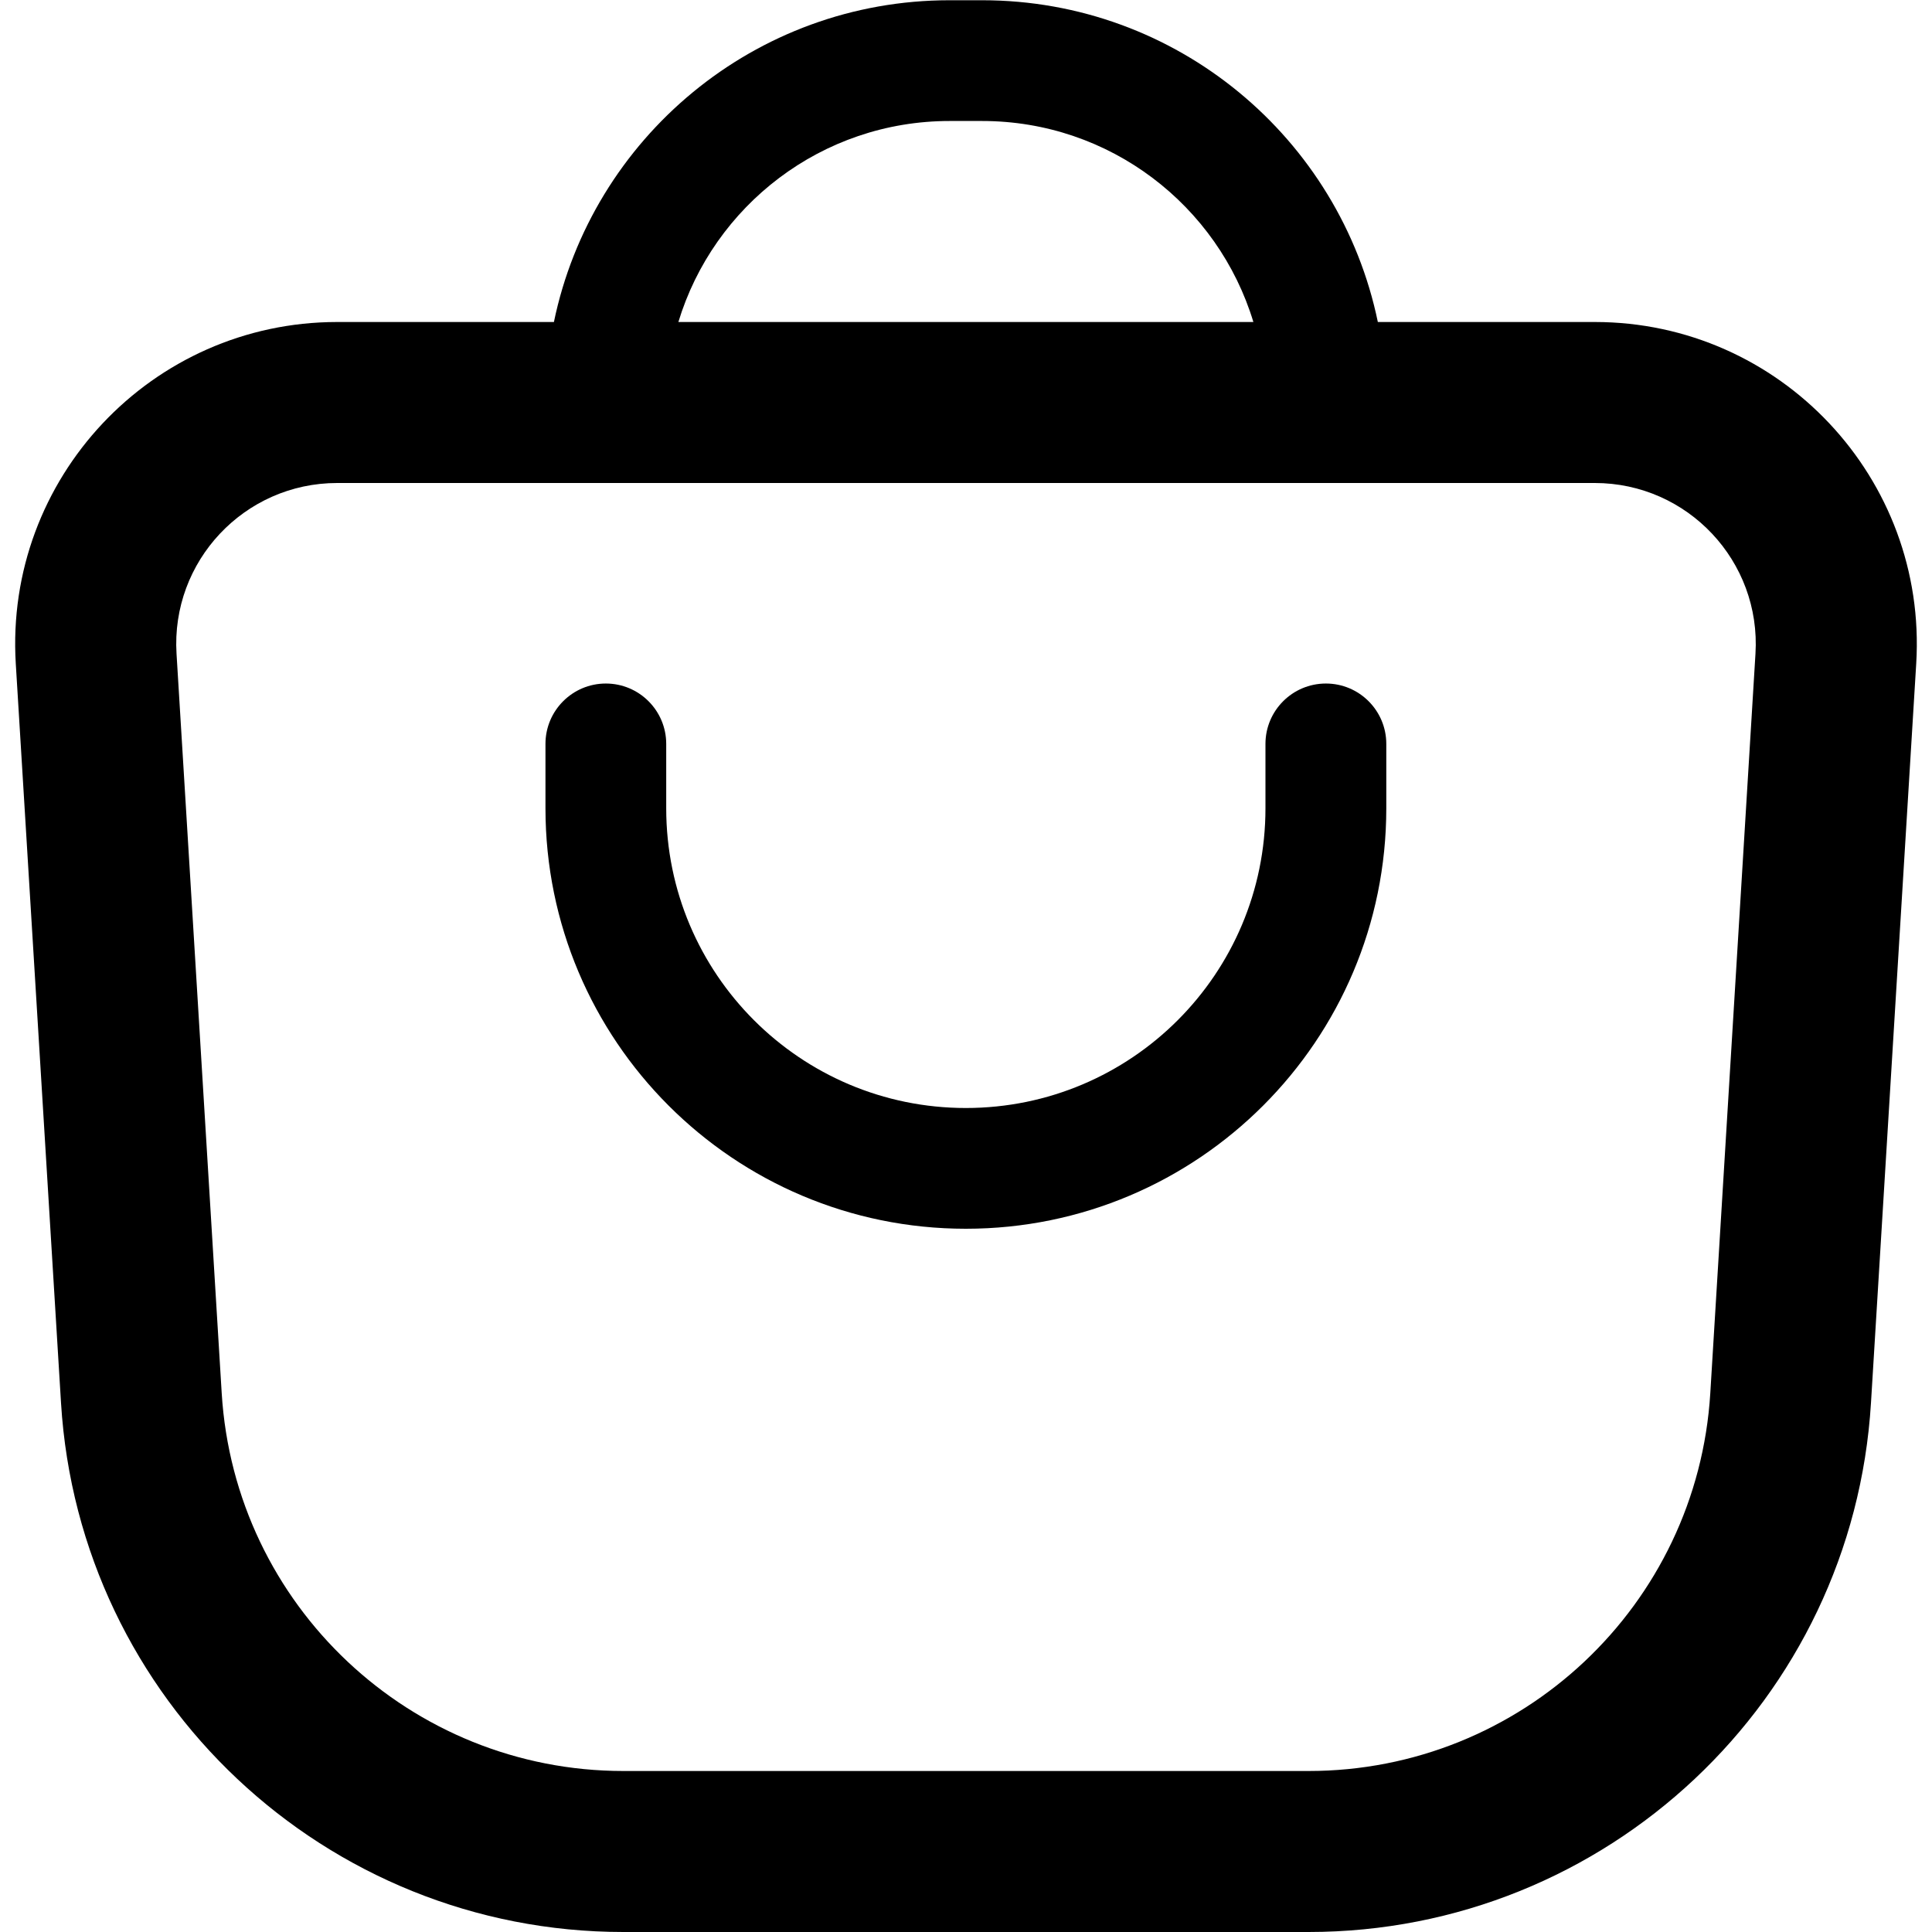 <svg width="24" height="24" viewBox="0 0 24 24" fill="currentColor" xmlns="http://www.w3.org/2000/svg">      <path d="M6.881 4C7.353 1.718 9.374 0.003 11.796 0.003H12.2C14.623 0.003 16.644 1.718 17.116 4L19.811 4C22.116 4 23.944 5.943 23.804 8.244L23.242 17.427C23.017 21.12 19.956 24 16.255 24L7.744 24C4.044 24 0.983 21.12 0.758 17.427L0.196 8.244C0.056 5.943 1.884 4 4.189 4L6.881 4ZM8.427 4L15.57 4C15.132 2.555 13.789 1.503 12.2 1.503H11.796C10.208 1.503 8.865 2.555 8.427 4ZM16.255 22C18.898 22 21.085 19.943 21.246 17.305L21.807 8.122C21.878 6.972 20.964 6 19.811 6L4.189 6C3.036 6 2.122 6.972 2.193 8.122L2.754 17.305C2.915 19.943 5.101 22 7.744 22L16.255 22ZM16.471 8.491C16.056 8.491 15.72 8.827 15.72 9.241V10.041C15.72 12.097 14.054 13.764 11.998 13.764C9.943 13.764 8.276 12.097 8.276 10.041V9.241C8.276 8.827 7.94 8.491 7.526 8.491C7.112 8.491 6.776 8.827 6.776 9.241V10.041C6.776 12.925 9.114 15.264 11.998 15.264C14.883 15.264 17.221 12.925 17.221 10.041V9.241C17.221 8.827 16.885 8.491 16.471 8.491Z" fill="currentColor"/>    </svg>